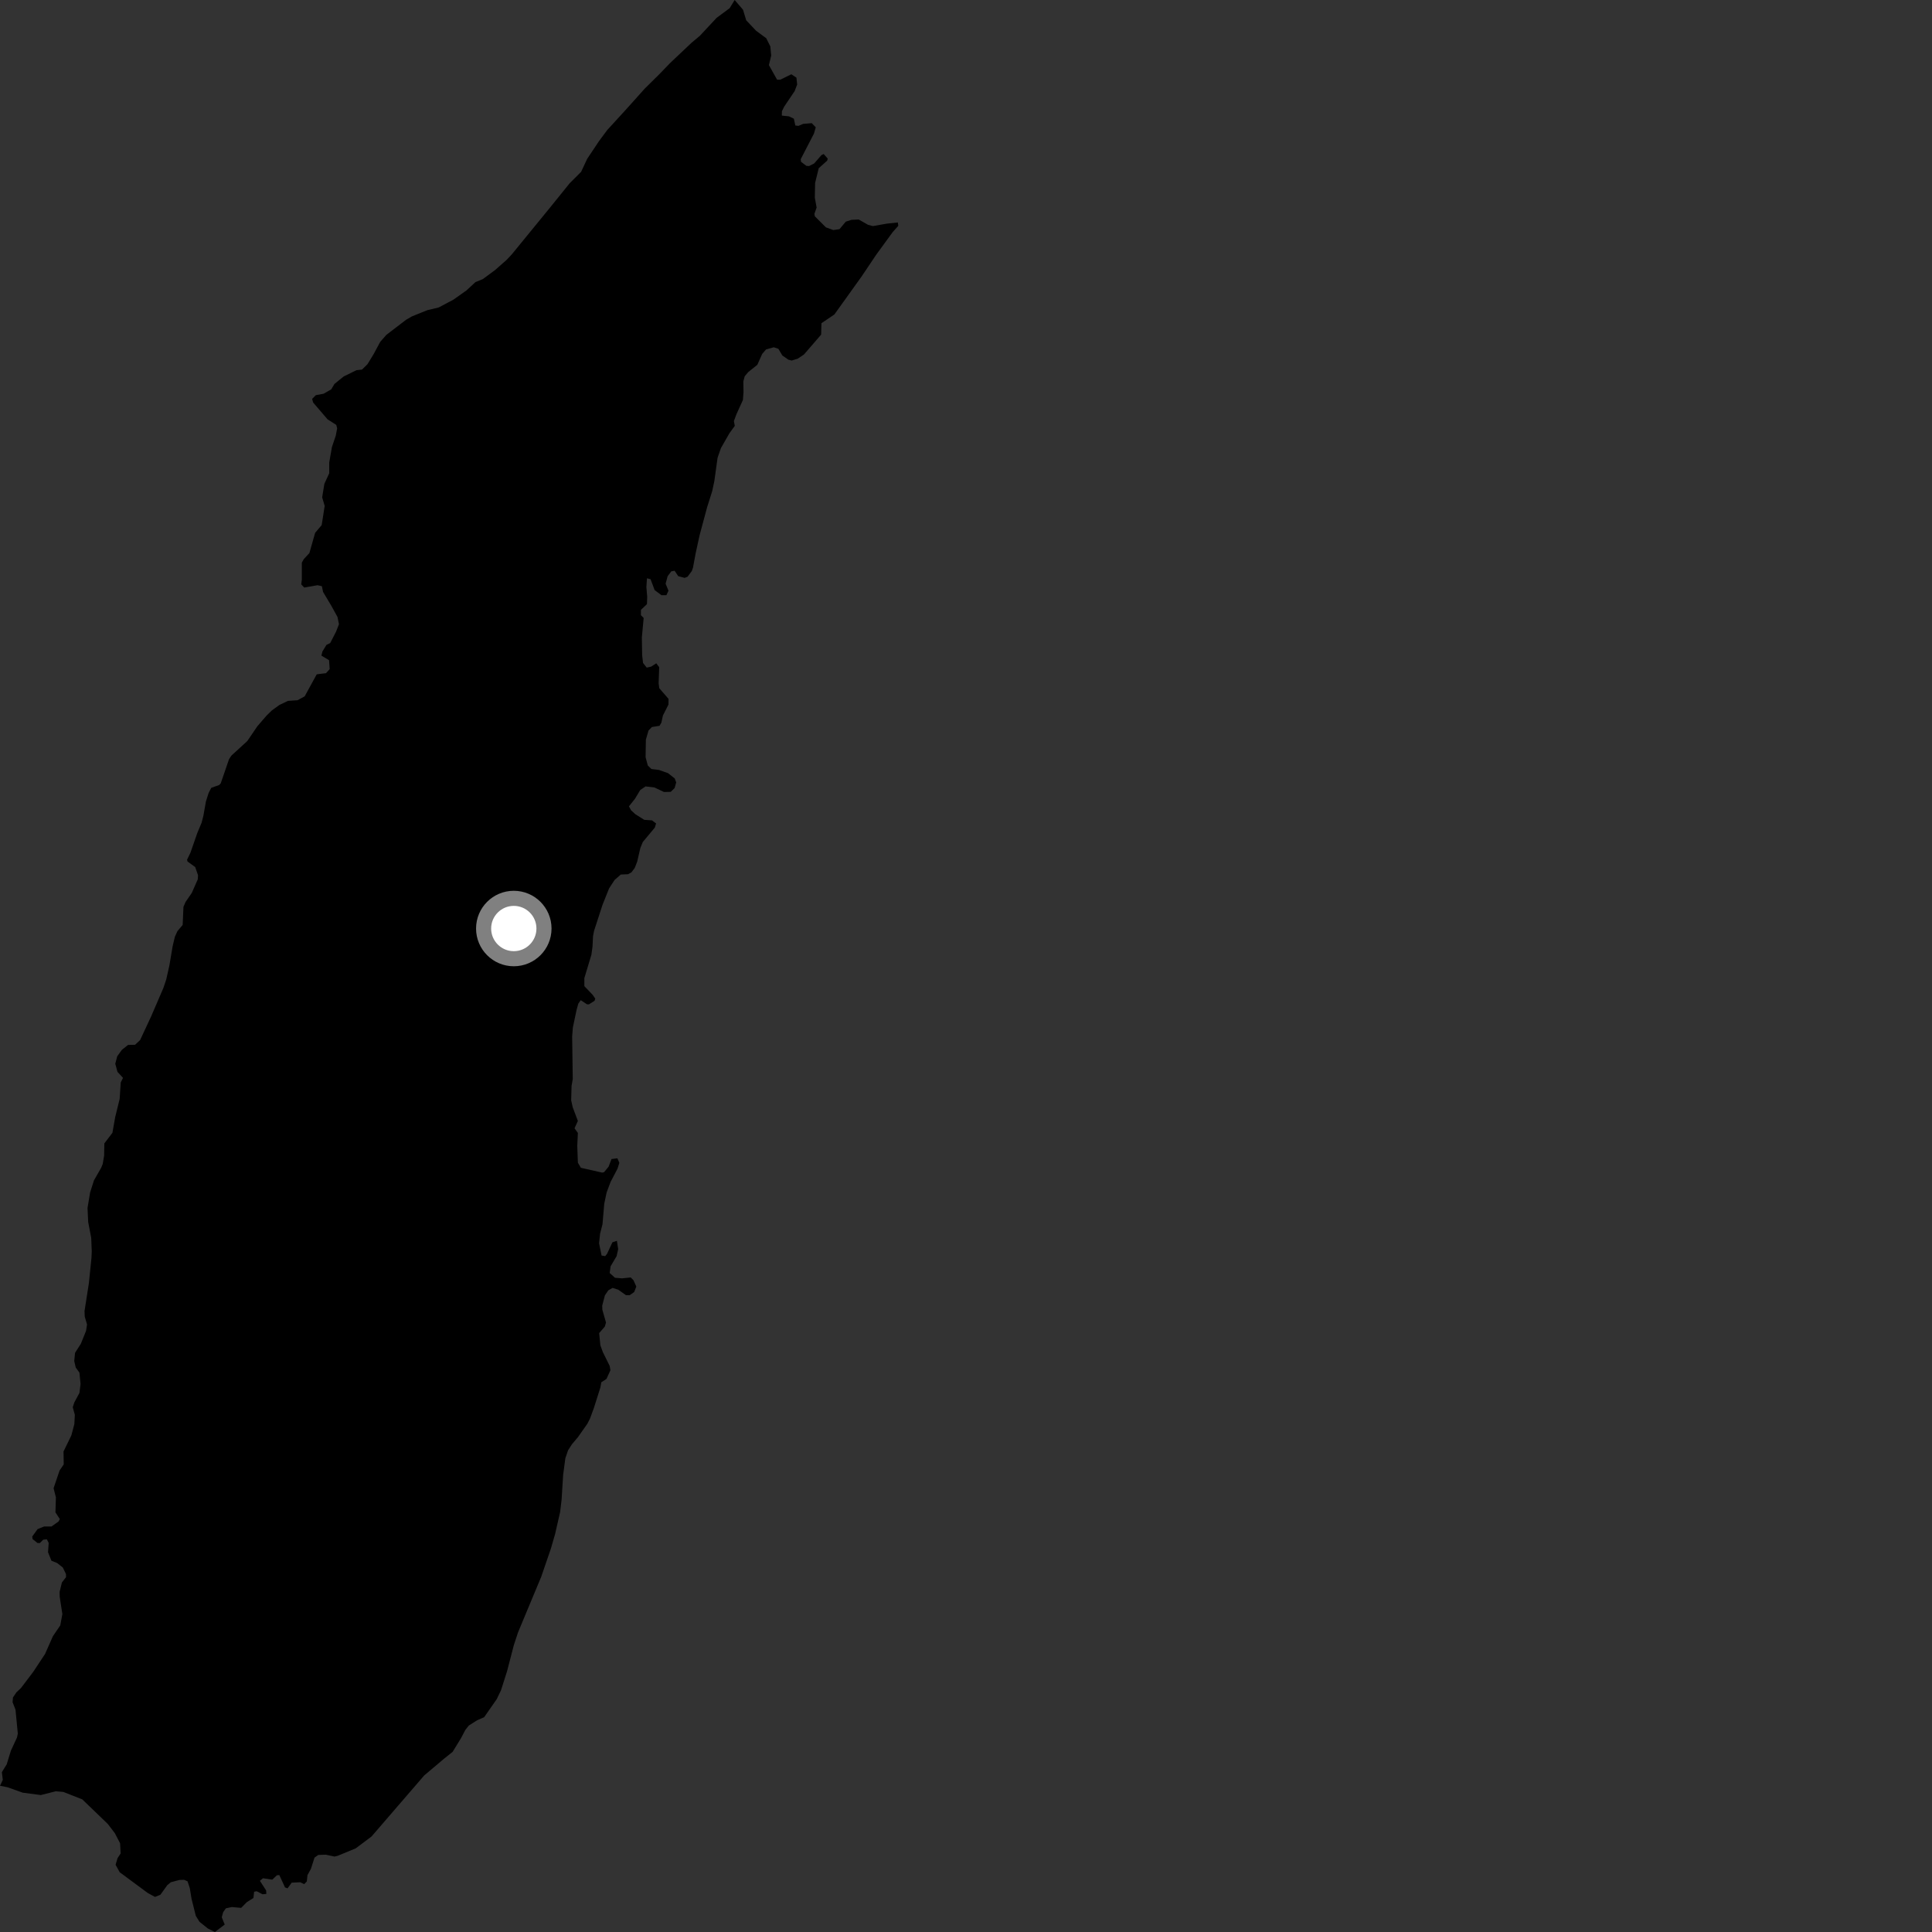 <?xml version="1.0" encoding="utf-8" ?>
<svg baseProfile="full" height="1024" version="1.1" width="1024" xmlns="http://www.w3.org/2000/svg" xmlns:ev="http://www.w3.org/2001/xml-events" xmlns:xlink="http://www.w3.org/1999/xlink"><rect width="100%" height="100%" fill="#333333" stroke="none"/><defs /><polygon fill="black" points="306.278,594.118 303.579,586.943 302.733,583.225 302.946,575.478 303.574,571.979 303.252,549.367 303.638,544.552 305.646,535.032 306.543,531.898 307.806,530.117 311.091,532.299 312.163,532.328 315.127,530.437 315.508,529.299 314.079,527.232 309.72,522.682 309.726,518.394 313.446,506.049 314.036,501.815 314.323,496.094 314.88,493.31 319.335,479.611 322.835,470.854 325.755,466.382 329.051,463.518 332.872,463.353 334.667,462.363 336.43,460.027 337.751,456.603 339.376,449.532 340.674,446.312 347.051,438.657 347.744,436.444 345.578,434.815 341.466,434.533 336.708,431.514 334.459,429.446 333.35,427.377 336.532,423.392 339.347,418.717 342.168,416.817 346.869,417.379 351.924,419.771 355.493,419.701 357.557,417.688 358.396,414.71 357.64,412.615 354.102,409.807 349.273,408.084 345.252,407.588 343.35,405.742 342.177,401.357 342.326,392.038 343.732,387.164 345.515,385.35 349.59,384.682 350.556,382.967 351.349,379.265 354.304,373.425 354.334,370.415 349.433,364.777 349.084,362.147 349.391,353.626 347.841,351.562 345.137,353.316 342.776,353.853 340.82,351.363 340.352,347.279 340.195,337.874 341.156,327.529 339.695,326.057 339.713,323.231 342.903,320.207 343.031,316.35 342.6,311.163 342.907,306.509 344.816,306.988 346.964,312.747 350.601,315.481 353.213,315.462 354.302,313.094 352.787,309.366 353.857,305.398 355.81,302.816 357.557,302.51 359.47,305.376 362.882,306.286 364.412,305.688 366.671,302.654 367.291,300.903 368.712,293.257 370.795,283.699 374.776,268.888 377.495,260.282 378.608,255.029 380.324,242.65 382.111,237.502 386.577,229.693 389.448,225.714 388.973,223.162 390.389,219.415 393.759,212.006 394.07,207.853 393.99,202.115 394.715,199.425 396.635,197.15 401.403,193.356 403.971,187.587 406.002,185.23 410.111,184.062 412.575,184.9 414.636,188.393 417.864,190.65 419.592,191.088 422.778,190.123 426.119,187.893 435.223,177.36 435.38,171.305 442.236,166.68 456.74,146.432 464.558,134.795 473.163,123.006 476.115,119.69 475.871,117.9 469.977,118.541 462.643,119.83 460.064,119.147 455.145,116.342 451.328,116.519 448.298,117.473 444.942,121.464 441.689,121.93 437.77,120.52 431.871,114.638 431.663,113.296 432.826,110.022 431.872,104.777 432.024,96.971 433.937,89.165 438.407,85.161 438.723,84.057 436.536,81.617 435.343,82.253 431.545,86.626 428.803,88.013 427.402,87.908 424.579,85.77 424.376,84.408 431.386,70.86 432.372,67.476 430.247,65.272 425.639,65.671 423.211,66.708 421.544,66.524 420.762,62.917 418.153,61.654 414.388,61.27 414.439,58.957 415.601,56.569 421.182,48.276 422.507,44.798 422.12,41.147 419.428,39.365 413.573,42.234 411.869,42.233 407.536,34.503 408.755,29.438 408.293,24.605 406.123,20.262 400.77,16.323 395.509,10.762 393.804,5.141 389.382,0.0 386.731,4.336 379.842,9.445 370.917,18.994 366.398,22.793 355.123,33.459 349.483,39.307 341.686,47.011 331.949,57.874 321.844,68.924 317.47,74.819 311.218,84.196 308.002,91.078 301.93,97.143 291.321,110.278 271.333,134.731 268.556,137.705 262.417,143.12 255.907,147.928 251.987,149.528 247.264,153.909 240.223,158.885 232.479,162.98 226.508,164.399 218.314,167.694 215.163,169.54 204.761,177.504 201.515,181.208 198.103,187.56 194.768,193.047 191.859,195.891 188.93,196.206 182.174,199.526 177.26,203.501 175.569,206.36 171.553,208.674 167.371,209.461 165.43,211.417 165.947,213.307 173.603,222.252 178.24,225.203 178.695,227.053 177.968,230.924 175.918,236.989 174.494,245.201 174.502,250.829 171.924,256.443 170.756,263.591 172.09,268.145 170.497,278.317 167.02,282.421 163.991,293.13 160.991,296.392 159.977,298.206 159.976,307.233 159.661,309.725 161.243,311.413 168.306,310.178 170.605,310.695 171.221,313.709 175.707,321.241 178.887,327.034 179.663,330.831 178.113,334.805 175.009,340.843 173.031,341.791 170.875,345.333 170.358,347.49 174.412,349.918 174.74,354.648 172.813,356.77 167.86,357.421 161.485,369.075 157.69,371.143 152.608,371.478 148.13,373.626 144.071,376.562 141.344,379.213 136.401,384.933 131.054,392.792 122.632,400.498 121.399,402.367 117.005,415.155 116.146,416.091 111.971,417.561 110.59,420.248 109.154,424.732 107.798,432.39 106.825,436.135 104.578,441.495 100.948,451.95 99.145,455.662 99.408,456.63 103.461,459.552 104.959,463.896 104.839,466.041 101.64,473.288 98.362,478.046 97.237,480.64 96.819,490.231 94.051,493.513 92.674,496.539 91.494,501.553 89.785,511.687 88.096,519.178 86.628,523.583 80.143,538.625 74.273,551.242 71.598,553.749 67.876,553.837 64.601,556.43 62.124,559.865 61.097,563.818 62.265,568.107 65.201,571.296 63.995,573.718 63.423,582.447 61.051,592.112 59.58,600.42 55.303,606.039 55.184,612.517 54.448,616.916 53.632,618.938 49.815,625.593 47.757,632.05 46.386,640.267 46.746,647.724 48.339,656.026 48.634,663.281 48.463,666.9 47.114,680.097 44.797,694.886 44.917,697.829 46.131,701.979 45.599,705.408 42.845,712.24 39.785,717.013 39.34,721.371 40.153,724.84 42.102,727.521 42.691,733.527 42.108,738.276 39.395,743.291 38.559,745.855 39.664,749.894 39.412,754.772 37.826,760.77 33.671,769.325 33.783,776.164 31.596,779.355 28.406,788.773 29.632,793.649 29.383,801.599 31.715,805.137 31.018,806.432 27.294,809.074 23.391,809.069 19.929,810.46 17.077,814.393 17.264,815.741 19.903,817.845 21.147,817.834 22.891,816.079 24.829,815.868 25.808,817.792 25.455,822.725 27.265,827.22 30.295,828.45 33.291,830.807 34.956,834.259 35.005,835.937 32.815,838.738 31.587,843.762 31.649,846.371 33.055,855.484 31.952,861.479 28.042,867.224 23.873,876.654 17.643,886.073 11.155,894.645 8.705,896.97 6.858,899.688 6.675,902.228 8.213,906.144 9.442,918.843 8.998,920.935 5.773,927.904 3.561,935.118 0.991,939.277 1.475,943.367 0.0,946.502 3.982,947.286 12.038,950.15 21.608,951.415 29.553,949.419 33.575,949.761 43.603,953.703 57.135,966.732 60.863,971.623 63.657,976.982 63.94,982.384 62.309,984.827 61.261,988.379 63.453,992.331 78.285,1003.303 82.124,1005.407 85.013,1004.252 88.649,999.202 90.528,997.638 95.086,996.417 97.556,996.333 99.393,997.124 100.596,1000.747 101.519,1006.381 103.786,1015.443 105.699,1018.557 110.167,1022.14 113.903,1024.0 119.106,1020.058 117.531,1016.201 118.288,1013.491 119.715,1011.449 122.896,1010.763 127.82,1011.218 130.788,1008.2 134.329,1005.964 134.691,1002.673 136.046,1002.384 139.137,1004.001 141.169,1003.808 141.049,1001.966 137.749,996.868 139.375,995.511 144.297,996.251 146.785,993.924 148.04,993.819 151.073,1000.374 152.42,1000.853 154.619,997.84 159.147,997.632 161.22,998.625 162.612,997.219 162.978,993.847 164.823,990.459 166.697,984.574 168.693,983.153 172.71,983.03 177.289,984.009 179.012,983.603 188.544,979.668 196.912,973.39 224.796,941.065 235.262,932.225 239.907,928.514 244.326,921.292 246.659,916.867 248.513,914.546 252.929,911.757 256.623,910.131 263.27,900.596 265.526,895.925 268.769,885.719 272.35,871.928 274.574,865.182 286.851,835.74 292.019,820.677 294.218,813.044 296.873,801.416 297.659,794.872 298.48,781.68 299.64,772.942 301.069,768.725 303.123,765.511 306.358,761.673 311.316,754.616 312.706,751.889 314.712,746.439 318.218,735.389 318.703,732.653 321.448,730.855 323.541,726.241 323.142,723.955 319.542,716.685 318.209,713.049 317.561,706.574 320.56,703.128 321.192,700.964 319.273,694.238 319.186,692.01 320.613,686.557 322.415,683.91 324.681,682.618 327.687,683.566 331.74,686.446 333.743,686.496 336.134,684.794 337.254,681.908 335.729,678.511 334.29,677.076 329.672,677.556 325.933,677.238 323.151,674.714 323.623,671.192 326.818,665.772 327.647,662.073 326.973,657.655 324.587,658.448 321.758,664.538 320.762,665.775 318.849,665.459 317.522,658.983 318.059,653.838 319.336,648.897 320.266,637.973 321.536,632.002 323.627,626.431 327.29,619.432 328.266,616.326 327.239,613.925 324.112,614.327 322.564,618.369 320.186,621.256 319.17,621.503 307.877,618.958 306.29,616.247 305.959,607.33 306.285,600.482 304.519,598.009 306.278,594.118" /><circle cx="272.321" cy="492.139" fill="rgb(100%,100%,100%)" r="16" stroke="grey" stroke-width="8" /></svg>